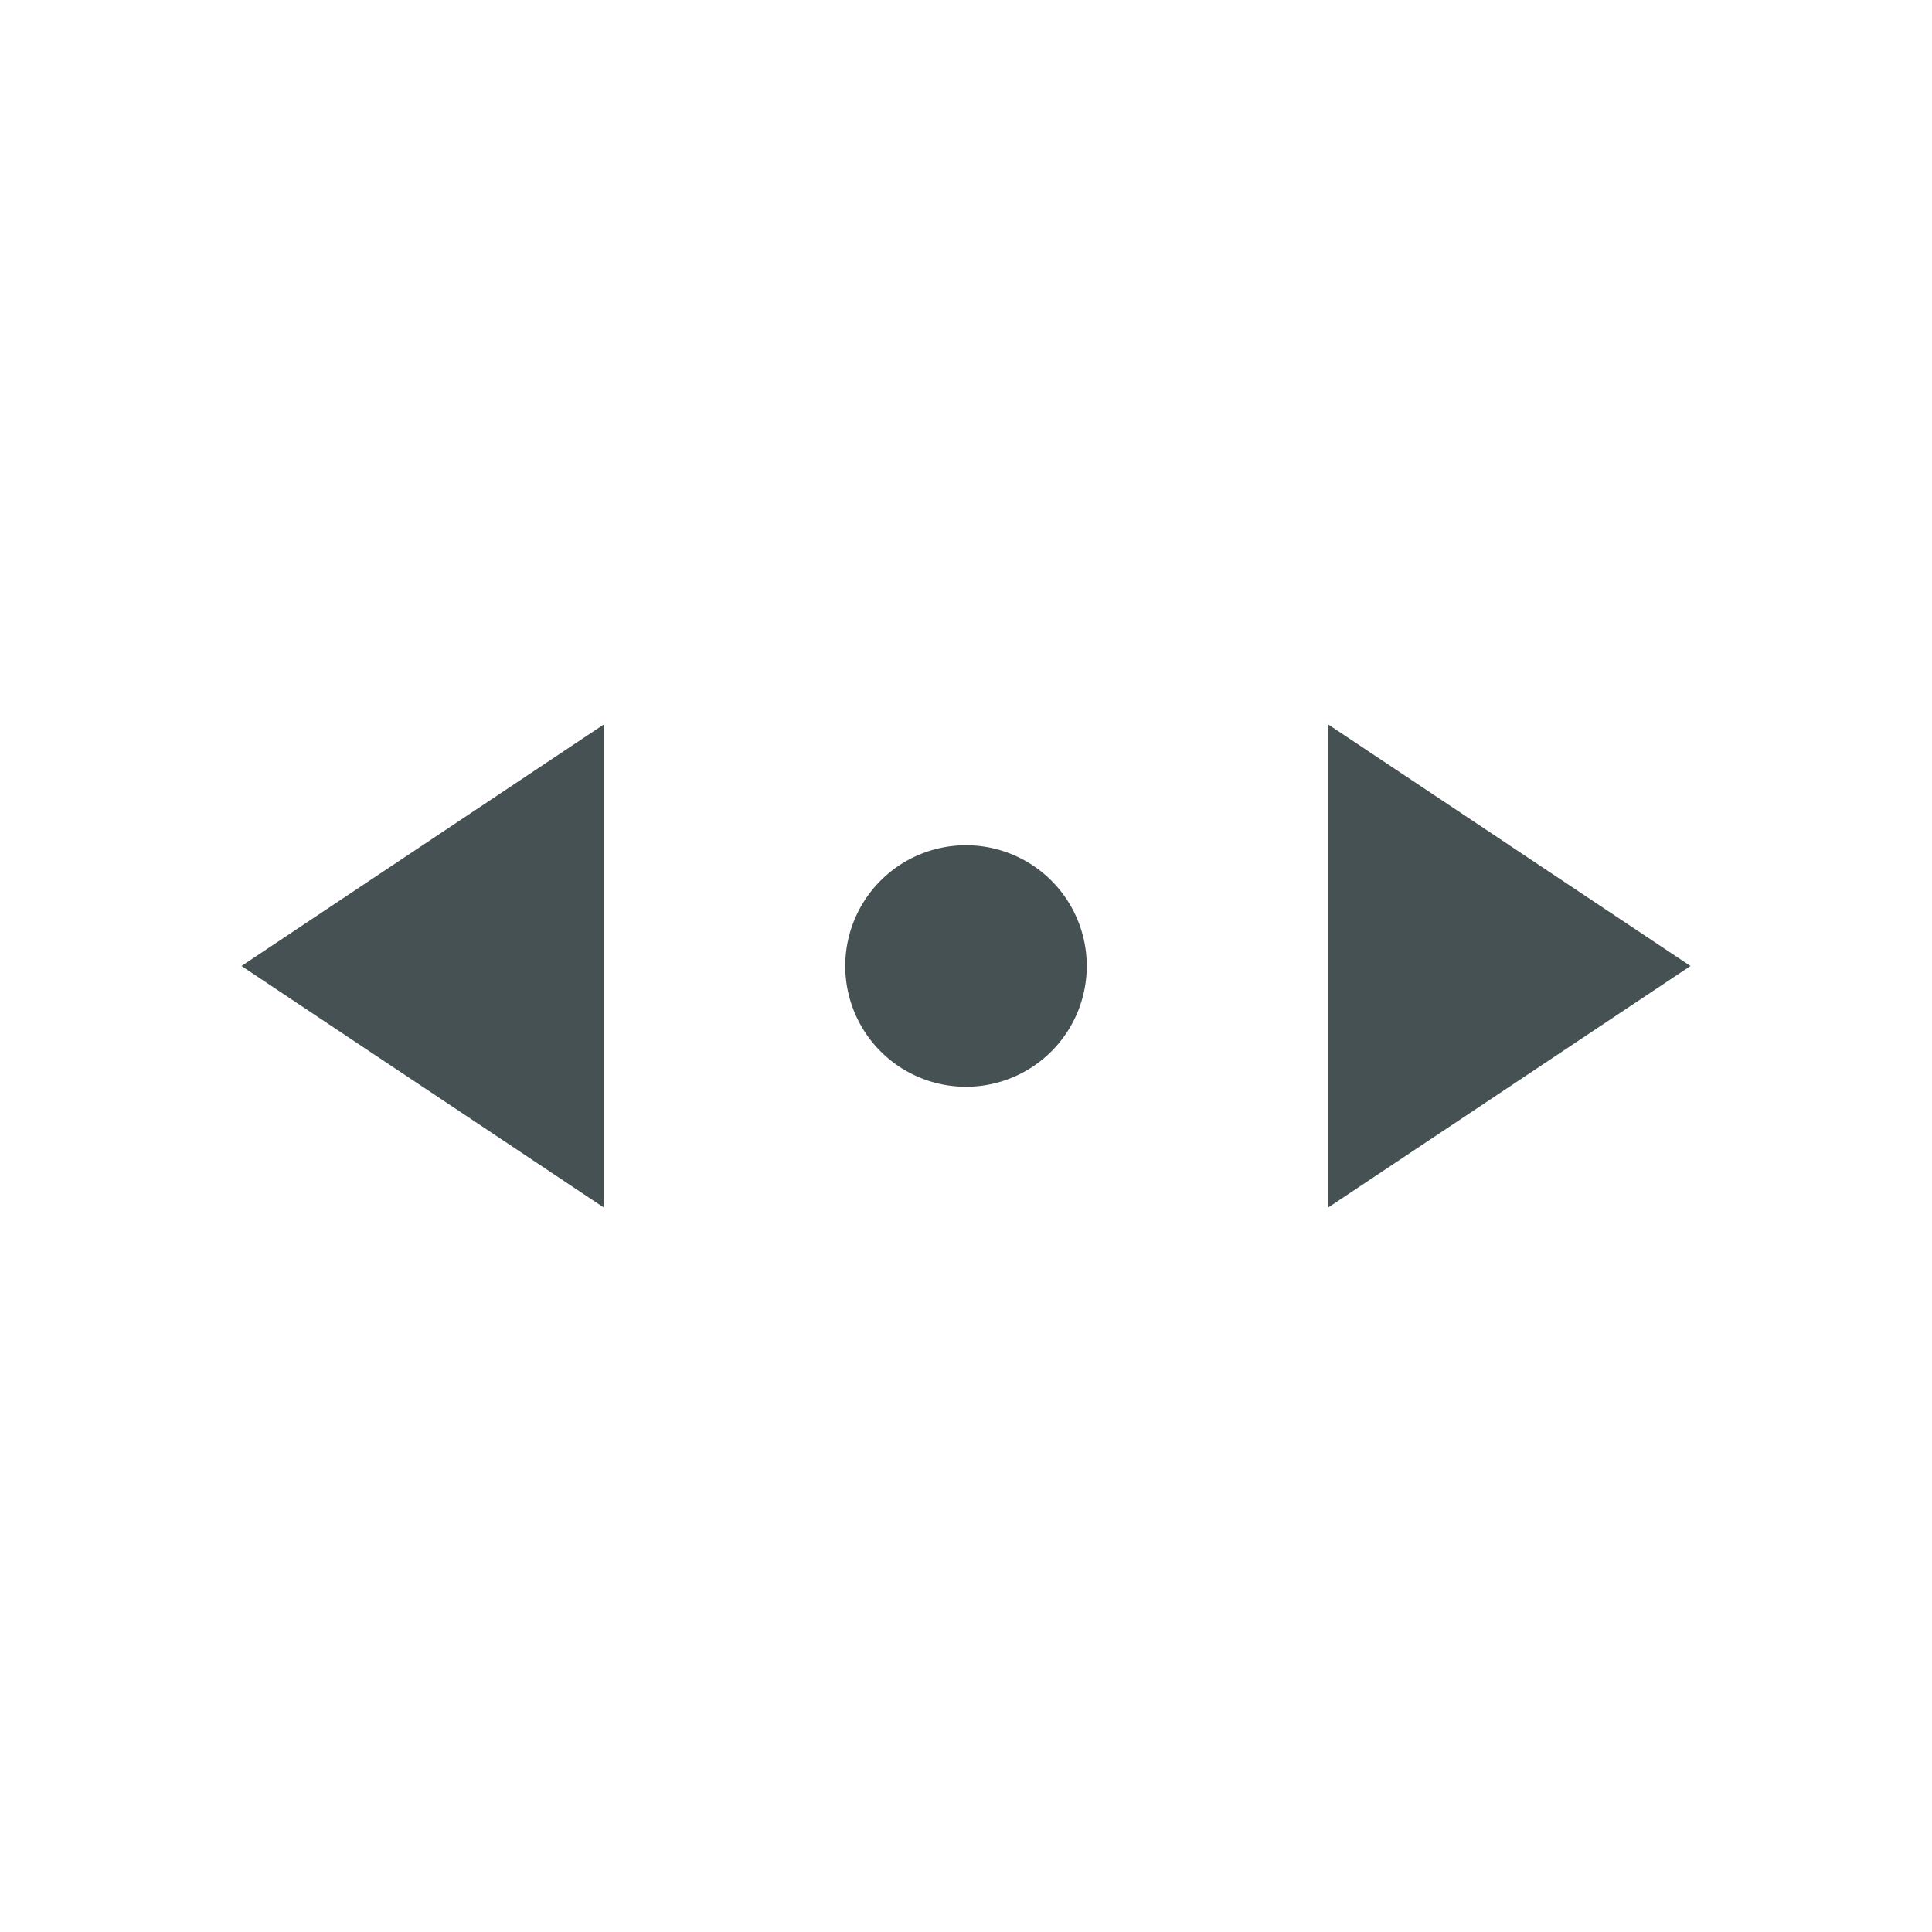 <svg xmlns="http://www.w3.org/2000/svg" viewBox="0 0 16 16"><path d="M5 6 2 8l3 2zm6 0v4l3-2zM8 7a1 1 0 1 0 0 2 1 1 0 0 0 0-2" style="color:#465153;fill:currentColor;fill-opacity:1;stroke:none"/></svg>